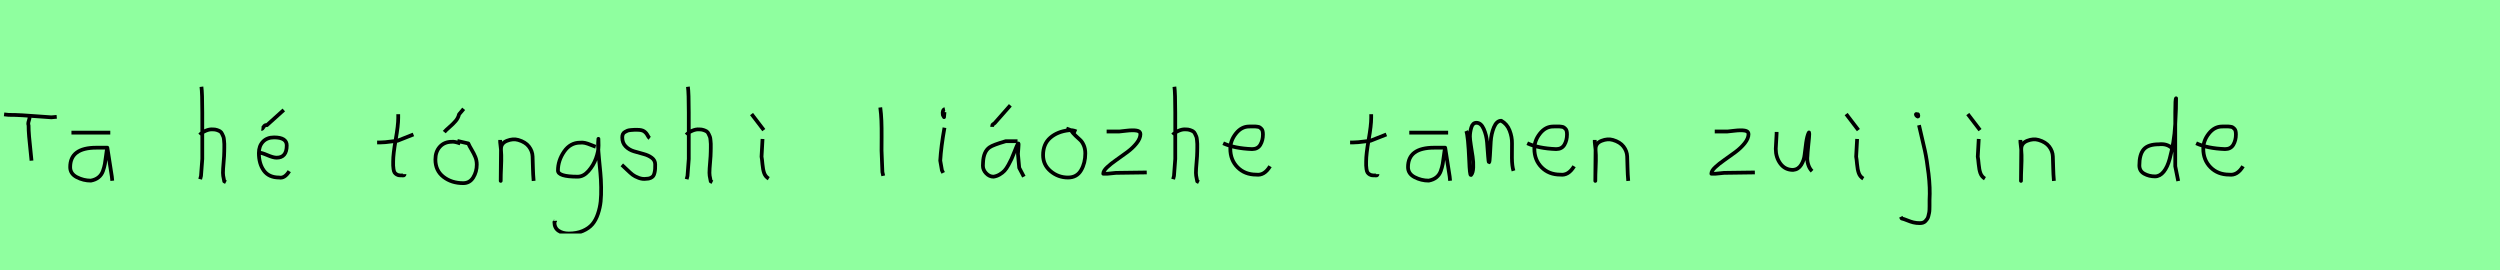 <?xml version="1.0" encoding="utf-8" standalone="no"?>
<!DOCTYPE svg PUBLIC "-//W3C//DTD SVG 1.1//EN"
  "http://www.w3.org/Graphics/SVG/1.1/DTD/svg11.dtd">
<svg xmlns:xlink="http://www.w3.org/1999/xlink" width="666pt" height="72pt" viewBox="0 0 666 72" xmlns="http://www.w3.org/2000/svg" version="1.1">
 <defs>
  <style type="text/css">*{stroke-linejoin: round; stroke-linecap: butt}</style>
 </defs>
 <g id="figure_1">
  <g id="patch_1">
   <path d="M 0 72 
L 666 72 
L 666 0 
L 0 0 
z
" style="fill: #8fff9f"/>
  </g>
  <g id="axes_1">
   <g id="patch_2">
    <path d="M 1.087 30.471 
L 2.261 30.601 
Q 4.088 30.601 5.926 30.71 
Q 7.763 30.819 10.003 30.993 
Q 12.242 31.167 13.678 31.254 
L 15.113 31.123 
M 7.872 31.058 
Q 7.937 31.406 7.676 32.178 
Q 7.415 32.95 7.611 33.406 
Q 7.611 34.711 7.752 36.364 
Q 7.893 38.016 8.111 39.973 
Q 8.328 41.93 8.394 42.8 
" clip-path="url(#pf7a5b49a7a)" style="fill: none; stroke: #000000; stroke-linejoin: miter"/>
   </g>
  </g>
  <g id="axes_2">
   <g id="patch_3">
    <path d="M 19.033 35.333 
L 29.38 35.333 
M 28.593 39.344 
Q 28.593 39.344 25.668 39.344 
Q 18.695 39.344 18.695 44.518 
Q 18.695 46.28 20.457 47.198 
Q 22.219 48.117 24.206 48.117 
Q 25.443 47.892 26.249 47.236 
Q 27.055 46.58 27.412 45.586 
Q 27.768 44.593 27.936 43.674 
Q 28.105 42.756 28.255 41.443 
Q 28.405 40.131 28.593 39.344 
Q 29.68 46.092 29.792 47.029 
L 29.905 48.154 
" clip-path="url(#p71da9156a3)" style="fill: none; stroke: #000000; stroke-linejoin: miter"/>
   </g>
  </g>
  <g id="axes_3"/>
  <g id="axes_4">
   <g id="patch_4">
    <path d="M 53.213 35.932 
Q 53.813 35.258 54.807 34.827 
Q 55.8 34.395 56.7 34.47 
Q 57.337 34.47 57.825 34.639 
Q 58.312 34.808 58.631 34.995 
Q 58.949 35.183 59.174 35.67 
Q 59.399 36.157 59.512 36.42 
Q 59.624 36.682 59.68 37.376 
Q 59.737 38.069 59.755 38.332 
Q 59.774 38.594 59.755 39.419 
Q 59.737 40.244 59.737 40.431 
Q 59.737 41.368 59.568 43.243 
Q 59.399 45.117 59.399 46.055 
Q 59.399 46.467 59.455 46.823 
Q 59.512 47.179 59.605 47.61 
Q 59.699 48.042 59.737 48.304 
L 60.187 48.529 
M 53.663 23.111 
Q 53.888 24.798 53.888 29.972 
L 53.888 42.343 
L 53.551 46.842 
L 53.326 47.742 
" clip-path="url(#ped024ecb20)" style="fill: none; stroke: #000000; stroke-linejoin: miter"/>
   </g>
  </g>
  <g id="axes_5">
   <g id="patch_5">
    <path d="M 69.638 34.358 
Q 69.901 34.395 70.238 33.796 
Q 70.576 33.196 71.1 33.346 
L 75.599 29.297 
M 68.739 40.656 
L 68.964 40.656 
Q 69.676 40.656 71.232 41.331 
Q 72.788 42.006 73.687 42.006 
Q 76.387 42.006 76.387 38.744 
Q 76.387 36.607 73.012 36.607 
Q 71.138 36.607 70.051 37.751 
Q 68.964 38.894 68.964 40.769 
Q 68.964 43.618 70.294 45.455 
Q 71.625 47.292 74.362 47.292 
Q 75.824 47.592 77.061 45.605 
" clip-path="url(#pc1bb778a0e)" style="fill: none; stroke: #000000; stroke-linejoin: miter"/>
   </g>
  </g>
  <g id="axes_6"/>
  <g id="axes_7">
   <g id="patch_6">
    <path d="M 100.464 37.957 
L 101.139 37.957 
Q 101.851 37.957 102.638 37.882 
Q 103.426 37.807 104.382 37.676 
Q 105.337 37.545 105.862 37.507 
L 110.136 35.82 
M 106.087 30.421 
L 106.087 31.434 
Q 106.087 33.383 105.412 37.207 
Q 104.738 41.031 104.738 43.018 
Q 104.738 43.805 104.738 44.105 
Q 104.738 44.405 104.831 45.042 
Q 104.925 45.68 105.113 45.961 
Q 105.3 46.242 105.694 46.486 
Q 106.087 46.729 106.65 46.729 
Q 106.762 46.692 107.081 46.729 
Q 107.399 46.767 107.587 46.711 
Q 107.774 46.655 107.774 46.392 
" clip-path="url(#p1a74df8232)" style="fill: none; stroke: #000000; stroke-linejoin: miter"/>
   </g>
  </g>
  <g id="axes_8">
   <g id="patch_7">
    <path d="M 118.351 35.183 
Q 118.763 34.695 119.738 33.852 
Q 120.713 33.008 121.388 32.221 
Q 122.062 31.434 122.287 30.459 
L 123.524 28.997 
M 122.625 38.219 
Q 121.013 37.657 120.375 37.769 
Q 118.388 37.769 117.189 39.082 
Q 115.989 40.394 115.989 42.493 
Q 115.989 45.455 118.145 47.123 
Q 120.3 48.791 123.412 48.791 
Q 125.136 48.791 126.074 47.273 
Q 127.011 45.755 127.011 43.843 
Q 127.011 42.756 126.636 41.837 
Q 126.261 40.919 125.643 39.888 
Q 125.024 38.857 124.762 38.219 
L 121.837 37.545 
" clip-path="url(#pf16e2447ae)" style="fill: none; stroke: #000000; stroke-linejoin: miter"/>
   </g>
  </g>
  <g id="axes_9">
   <g id="patch_8">
    <path d="M 133.239 37.282 
L 133.239 37.844 
Q 133.501 39.869 133.539 41.312 
Q 133.576 42.756 133.482 44.668 
Q 133.389 46.58 133.389 48.192 
L 133.464 39.644 
Q 133.464 38.144 135.057 37.507 
Q 136.65 36.87 138.075 37.282 
Q 139.987 37.844 140.905 39.044 
Q 141.824 40.244 141.88 41.668 
Q 141.936 43.093 141.974 44.818 
Q 142.011 46.542 142.161 48.192 
" clip-path="url(#p40d5dcf9b4)" style="fill: none; stroke: #000000; stroke-linejoin: miter"/>
   </g>
  </g>
  <g id="axes_10">
   <g id="patch_9">
    <path d="M 158.687 39.096 
Q 158.432 39.024 157.468 38.623 
Q 156.503 38.223 155.848 38.077 
Q 155.192 37.931 154.537 38.004 
Q 151.916 38.004 150.278 40.389 
Q 148.64 42.773 148.64 45.431 
Q 148.64 47.069 153.882 47.069 
Q 155.447 47.069 156.776 45.558 
Q 158.105 44.047 158.778 42.173 
Q 159.452 40.298 159.452 38.769 
Q 159.452 37.276 159.415 36.985 
L 159.342 38.077 
Q 159.342 38.55 159.342 38.987 
Q 159.379 40.189 159.579 42.282 
Q 159.779 44.375 159.943 46.05 
Q 160.107 47.724 160.143 49.872 
Q 160.18 52.02 160.016 53.658 
Q 159.852 55.296 159.288 56.971 
Q 158.724 58.646 157.795 59.738 
Q 156.867 60.83 155.265 61.522 
Q 153.663 62.213 151.516 62.213 
Q 149.877 62.213 148.785 61.467 
Q 147.693 60.721 147.693 59.155 
Q 147.62 58.937 147.657 58.937 
Q 147.693 58.937 147.802 58.937 
Q 147.911 58.937 147.911 58.828 
" clip-path="url(#p3b49850dee)" style="fill: none; stroke: #000000; stroke-linejoin: miter"/>
   </g>
  </g>
  <g id="axes_11">
   <g id="patch_10">
    <path d="M 165.657 43.918 
Q 165.957 44.18 166.97 45.155 
Q 167.982 46.13 168.544 46.561 
Q 169.107 46.992 170.137 47.386 
Q 171.168 47.779 172.181 47.629 
Q 172.855 47.629 173.324 47.404 
Q 173.793 47.179 174.018 46.879 
Q 174.243 46.58 174.374 45.98 
Q 174.505 45.38 174.524 44.967 
Q 174.543 44.555 174.543 43.805 
Q 174.543 42.718 173.643 42.043 
Q 172.743 41.368 171.45 41.031 
Q 170.156 40.694 168.863 40.3 
Q 167.569 39.906 166.67 38.988 
Q 165.77 38.069 165.77 36.607 
Q 165.77 36.082 165.939 35.726 
Q 166.107 35.37 166.501 35.145 
Q 166.895 34.92 167.176 34.808 
Q 167.457 34.695 168.113 34.639 
Q 168.769 34.583 168.957 34.583 
Q 169.144 34.583 169.819 34.583 
Q 171.018 34.583 171.6 34.995 
Q 172.181 35.408 172.499 36.026 
Q 172.818 36.645 173.08 36.832 
" clip-path="url(#p24dbcd6b42)" style="fill: none; stroke: #000000; stroke-linejoin: miter"/>
   </g>
  </g>
  <g id="axes_12">
   <g id="patch_11">
    <path d="M 182.813 35.932 
Q 183.413 35.258 184.407 34.827 
Q 185.4 34.395 186.3 34.47 
Q 186.937 34.47 187.425 34.639 
Q 187.912 34.808 188.231 34.995 
Q 188.549 35.183 188.774 35.67 
Q 188.999 36.157 189.112 36.42 
Q 189.224 36.682 189.28 37.376 
Q 189.337 38.069 189.355 38.332 
Q 189.374 38.594 189.355 39.419 
Q 189.337 40.244 189.337 40.431 
Q 189.337 41.368 189.168 43.243 
Q 188.999 45.117 188.999 46.055 
Q 188.999 46.467 189.055 46.823 
Q 189.112 47.179 189.205 47.61 
Q 189.299 48.042 189.337 48.304 
L 189.787 48.529 
M 183.263 23.111 
Q 183.488 24.798 183.488 29.972 
L 183.488 42.343 
L 183.151 46.842 
L 182.926 47.742 
" clip-path="url(#p74ff69510d)" style="fill: none; stroke: #000000; stroke-linejoin: miter"/>
   </g>
  </g>
  <g id="axes_13">
   <g id="patch_12">
    <path d="M 200.213 30.384 
L 203.475 34.658 
M 203.137 37.02 
L 202.875 41.743 
Q 202.987 42.268 203.119 43.749 
Q 203.25 45.23 203.587 46.148 
Q 203.925 47.067 204.787 47.592 
" clip-path="url(#p508e81b25a)" style="fill: none; stroke: #000000; stroke-linejoin: miter"/>
   </g>
  </g>
  <g id="axes_14"/>
  <g id="axes_15">
   <g id="patch_13">
    <path d="M 234.506 28.622 
Q 234.731 30.347 234.806 32.146 
Q 234.881 33.946 234.863 36.551 
Q 234.844 39.157 234.844 40.094 
Q 234.844 40.131 235.069 45.83 
L 235.294 46.842 
" clip-path="url(#pa87a084af3)" style="fill: none; stroke: #000000; stroke-linejoin: miter"/>
   </g>
  </g>
  <g id="axes_16">
   <g id="patch_14">
    <path d="M 251.719 29.072 
Q 251.344 29.147 251.212 29.578 
Q 251.081 30.009 251.156 30.421 
Q 251.156 30.571 251.194 30.703 
Q 251.231 30.834 251.287 30.89 
Q 251.344 30.946 251.4 31.04 
Q 251.456 31.134 251.494 31.209 
L 251.606 29.859 
M 251.606 34.02 
Q 250.706 39.007 250.481 42.793 
L 250.931 45.38 
L 251.269 46.055 
" clip-path="url(#pc04666c2fb)" style="fill: none; stroke: #000000; stroke-linejoin: miter"/>
   </g>
  </g>
  <g id="axes_17">
   <g id="patch_15">
    <path d="M 264.32 33.796 
L 264.32 33.571 
Q 264.32 33.383 264.376 33.289 
Q 264.432 33.196 264.507 33.139 
Q 264.582 33.083 264.732 32.99 
Q 264.882 32.896 264.994 32.783 
L 269.156 28.06 
M 271.068 37.62 
L 267.919 37.62 
Q 264.545 38.594 263.645 39.232 
Q 261.995 40.356 261.883 43.318 
Q 261.845 43.693 261.845 44.143 
Q 261.845 45.267 262.708 46.167 
Q 263.57 47.067 264.657 47.067 
Q 265.519 46.954 266.307 46.486 
Q 267.094 46.017 267.6 45.474 
Q 268.106 44.93 268.65 43.937 
Q 269.193 42.943 269.474 42.324 
Q 269.756 41.706 270.205 40.544 
Q 270.655 39.382 270.843 38.969 
Q 271.18 38.144 271.293 38.201 
Q 271.405 38.257 271.293 39.456 
L 271.18 40.994 
Q 271.18 41.031 271.518 44.705 
L 272.755 47.067 
" clip-path="url(#p4a50c12d0a)" style="fill: none; stroke: #000000; stroke-linejoin: miter"/>
   </g>
  </g>
  <g id="axes_18">
   <g id="patch_16">
    <path d="M 286.762 35.033 
Q 285.712 34.583 284.737 34.695 
Q 281.7 35.033 279.789 36.701 
Q 277.877 38.369 277.877 41.331 
Q 277.877 43.918 279.882 45.605 
Q 281.888 47.292 284.512 47.292 
Q 286.874 47.292 287.999 45.361 
Q 289.123 43.43 289.123 40.881 
Q 289.123 39.644 288.711 38.707 
Q 288.299 37.769 287.774 37.301 
Q 287.249 36.832 286.499 36.12 
Q 285.749 35.408 285.3 34.695 
L 284.062 34.245 
" clip-path="url(#padfbd68b19)" style="fill: none; stroke: #000000; stroke-linejoin: miter"/>
   </g>
  </g>
  <g id="axes_19">
   <g id="patch_17">
    <path d="M 294.808 35.033 
Q 294.808 35.033 298.182 35.033 
Q 298.294 35.033 300.037 34.827 
Q 301.781 34.62 302.793 34.789 
Q 303.805 34.958 303.805 35.708 
Q 303.805 36.87 302.793 38.144 
Q 301.781 39.419 300.319 40.506 
Q 298.856 41.593 297.394 42.606 
Q 295.932 43.618 294.92 44.574 
Q 293.908 45.53 293.908 46.28 
L 295.033 46.28 
Q 295.07 46.28 297.282 46.055 
L 305.492 45.942 
" clip-path="url(#p0a18a9b49b)" style="fill: none; stroke: #000000; stroke-linejoin: miter"/>
   </g>
  </g>
  <g id="axes_20">
   <g id="patch_18">
    <path d="M 312.413 35.932 
Q 313.013 35.258 314.007 34.827 
Q 315 34.395 315.9 34.47 
Q 316.537 34.47 317.025 34.639 
Q 317.512 34.808 317.831 34.995 
Q 318.149 35.183 318.374 35.67 
Q 318.599 36.157 318.712 36.42 
Q 318.824 36.682 318.88 37.376 
Q 318.937 38.069 318.955 38.332 
Q 318.974 38.594 318.955 39.419 
Q 318.937 40.244 318.937 40.431 
Q 318.937 41.368 318.768 43.243 
Q 318.599 45.117 318.599 46.055 
Q 318.599 46.467 318.655 46.823 
Q 318.712 47.179 318.805 47.61 
Q 318.899 48.042 318.937 48.304 
L 319.387 48.529 
M 312.863 23.111 
Q 313.088 24.798 313.088 29.972 
L 313.088 42.343 
L 312.751 46.842 
L 312.526 47.742 
" clip-path="url(#p3483822fac)" style="fill: none; stroke: #000000; stroke-linejoin: miter"/>
   </g>
  </g>
  <g id="axes_21">
   <g id="patch_19">
    <path d="M 325.858 38.161 
Q 328.83 39.536 333.549 39.721 
Q 335.072 39.721 335.76 38.551 
Q 336.447 37.381 336.447 35.82 
Q 336.447 35.3 336.354 34.91 
Q 336.261 34.52 336.02 34.297 
Q 335.778 34.074 335.611 33.944 
Q 335.444 33.814 334.998 33.758 
Q 334.552 33.702 334.348 33.684 
Q 334.144 33.665 333.568 33.684 
Q 332.992 33.702 332.769 33.702 
Q 330.725 33.702 329.239 35.578 
Q 327.753 37.455 327.753 39.61 
Q 327.753 42.62 329.685 44.57 
Q 331.617 46.521 334.664 46.521 
Q 336.819 46.818 338.342 44.292 
" clip-path="url(#pfb70675529)" style="fill: none; stroke: #000000; stroke-linejoin: miter"/>
   </g>
  </g>
  <g id="axes_22"/>
  <g id="axes_23">
   <g id="patch_20">
    <path d="M 359.664 37.957 
L 360.339 37.957 
Q 361.051 37.957 361.838 37.882 
Q 362.626 37.807 363.582 37.676 
Q 364.537 37.545 365.062 37.507 
L 369.336 35.82 
M 365.287 30.421 
L 365.287 31.434 
Q 365.287 33.383 364.612 37.207 
Q 363.938 41.031 363.938 43.018 
Q 363.938 43.805 363.938 44.105 
Q 363.938 44.405 364.031 45.042 
Q 364.125 45.68 364.313 45.961 
Q 364.5 46.242 364.894 46.486 
Q 365.287 46.729 365.85 46.729 
Q 365.962 46.692 366.281 46.729 
Q 366.599 46.767 366.787 46.711 
Q 366.974 46.655 366.974 46.392 
" clip-path="url(#pf65a3076f7)" style="fill: none; stroke: #000000; stroke-linejoin: miter"/>
   </g>
  </g>
  <g id="axes_24">
   <g id="patch_21">
    <path d="M 375.433 35.333 
L 385.78 35.333 
M 384.993 39.344 
Q 384.993 39.344 382.068 39.344 
Q 375.095 39.344 375.095 44.518 
Q 375.095 46.28 376.857 47.198 
Q 378.619 48.117 380.606 48.117 
Q 381.843 47.892 382.649 47.236 
Q 383.455 46.58 383.812 45.586 
Q 384.168 44.593 384.336 43.674 
Q 384.505 42.756 384.655 41.443 
Q 384.805 40.131 384.993 39.344 
Q 386.08 46.092 386.192 47.029 
L 386.305 48.154 
" clip-path="url(#p45c07eceb7)" style="fill: none; stroke: #000000; stroke-linejoin: miter"/>
   </g>
  </g>
  <g id="axes_25">
   <g id="patch_22">
    <path d="M 390.608 34.88 
Q 391.114 36.073 391.404 42.871 
Q 391.548 46.632 391.837 46.632 
Q 391.874 46.632 391.91 46.596 
Q 392.416 46.017 392.47 44.589 
Q 392.525 43.161 392.308 41.75 
Q 392.091 40.34 391.837 38.713 
Q 391.584 37.086 391.584 36.399 
Q 391.584 35.169 391.964 33.94 
Q 392.344 32.71 393.32 32.71 
Q 394.55 32.71 395.273 34.355 
Q 395.996 36.001 396.159 37.972 
Q 396.321 39.942 396.43 41.588 
Q 396.538 43.233 396.683 43.233 
Q 396.828 43.233 396.918 41.497 
Q 397.008 39.762 397.135 37.7 
Q 397.262 35.639 397.985 33.903 
Q 398.708 32.168 399.938 32.168 
Q 401.492 33.036 402.161 34.771 
Q 402.83 36.507 402.794 38.189 
Q 402.758 39.87 402.776 42.058 
Q 402.794 44.245 403.192 45.511 
" clip-path="url(#p1a13f2d7bb)" style="fill: none; stroke: #000000; stroke-linejoin: miter"/>
   </g>
  </g>
  <g id="axes_26">
   <g id="patch_23">
    <path d="M 406.858 38.161 
Q 409.83 39.536 414.549 39.721 
Q 416.072 39.721 416.76 38.551 
Q 417.447 37.381 417.447 35.82 
Q 417.447 35.3 417.354 34.91 
Q 417.261 34.52 417.02 34.297 
Q 416.778 34.074 416.611 33.944 
Q 416.444 33.814 415.998 33.758 
Q 415.552 33.702 415.348 33.684 
Q 415.144 33.665 414.568 33.684 
Q 413.992 33.702 413.769 33.702 
Q 411.725 33.702 410.239 35.578 
Q 408.753 37.455 408.753 39.61 
Q 408.753 42.62 410.685 44.57 
Q 412.617 46.521 415.664 46.521 
Q 417.819 46.818 419.342 44.292 
" clip-path="url(#p8a260cd0c9)" style="fill: none; stroke: #000000; stroke-linejoin: miter"/>
   </g>
  </g>
  <g id="axes_27">
   <g id="patch_24">
    <path d="M 424.839 37.282 
L 424.839 37.844 
Q 425.101 39.869 425.139 41.312 
Q 425.176 42.756 425.082 44.668 
Q 424.989 46.58 424.989 48.192 
L 425.064 39.644 
Q 425.064 38.144 426.657 37.507 
Q 428.25 36.87 429.675 37.282 
Q 431.587 37.844 432.505 39.044 
Q 433.424 40.244 433.48 41.668 
Q 433.536 43.093 433.574 44.818 
Q 433.611 46.542 433.761 48.192 
" clip-path="url(#p58addf12e0)" style="fill: none; stroke: #000000; stroke-linejoin: miter"/>
   </g>
  </g>
  <g id="axes_28"/>
  <g id="axes_29">
   <g id="patch_25">
    <path d="M 456.808 35.033 
Q 456.808 35.033 460.182 35.033 
Q 460.294 35.033 462.037 34.827 
Q 463.781 34.62 464.793 34.789 
Q 465.805 34.958 465.805 35.708 
Q 465.805 36.87 464.793 38.144 
Q 463.781 39.419 462.319 40.506 
Q 460.856 41.593 459.394 42.606 
Q 457.932 43.618 456.92 44.574 
Q 455.908 45.53 455.908 46.28 
L 457.033 46.28 
Q 457.07 46.28 459.282 46.055 
L 467.492 45.942 
" clip-path="url(#p1299ce47a6)" style="fill: none; stroke: #000000; stroke-linejoin: miter"/>
   </g>
  </g>
  <g id="axes_30">
   <g id="patch_26">
    <path d="M 473.289 35.145 
Q 473.289 35.145 473.289 35.595 
Q 473.289 36.27 473.176 37.62 
Q 473.064 38.969 473.064 39.644 
Q 473.064 41.931 474.301 43.599 
Q 475.538 45.267 477.675 45.267 
Q 479.062 45.155 479.831 43.918 
Q 480.599 42.681 480.749 41.237 
Q 480.899 39.794 481.162 37.994 
Q 481.424 36.195 481.836 35.37 
Q 481.986 35.07 481.986 35.67 
Q 481.986 36.27 481.724 38.707 
Q 481.499 41.031 481.499 41.556 
Q 481.349 42.643 481.686 43.768 
Q 482.024 44.892 482.736 45.605 
" clip-path="url(#p6ff7bc2ee5)" style="fill: none; stroke: #000000; stroke-linejoin: miter"/>
   </g>
  </g>
  <g id="axes_31">
   <g id="patch_27">
    <path d="M 491.813 30.384 
L 495.075 34.658 
M 494.737 37.02 
L 494.475 41.743 
Q 494.587 42.268 494.719 43.749 
Q 494.85 45.23 495.187 46.148 
Q 495.525 47.067 496.387 47.592 
" clip-path="url(#pb2d0b3f668)" style="fill: none; stroke: #000000; stroke-linejoin: miter"/>
   </g>
  </g>
  <g id="axes_32">
   <g id="patch_28">
    <path d="M 510.656 30.309 
Q 510.169 30.421 510.581 30.834 
Q 510.956 31.209 511.031 30.946 
Q 511.069 30.871 510.994 30.646 
Q 510.994 30.459 510.919 30.421 
Q 510.844 30.384 510.712 30.421 
Q 510.581 30.459 510.431 30.421 
L 510.319 30.646 
M 511.218 33.346 
Q 512.268 37.732 512.793 40.131 
Q 513.318 42.531 513.768 46.317 
Q 514.218 50.104 514.03 53.253 
Q 514.03 53.44 514.03 54.021 
Q 514.03 54.602 514.03 54.902 
Q 514.03 55.202 514.011 55.783 
Q 513.993 56.364 513.918 56.702 
Q 513.843 57.039 513.73 57.527 
Q 513.618 58.014 513.412 58.314 
Q 513.205 58.614 512.943 58.895 
Q 512.681 59.176 512.306 59.307 
Q 511.931 59.438 511.443 59.438 
Q 510.469 59.438 509.719 59.251 
Q 508.969 59.064 508.107 58.707 
Q 507.245 58.351 506.607 58.201 
L 506.382 57.751 
" clip-path="url(#p126ddbf759)" style="fill: none; stroke: #000000; stroke-linejoin: miter"/>
   </g>
  </g>
  <g id="axes_33">
   <g id="patch_29">
    <path d="M 524.213 30.384 
L 527.475 34.658 
M 527.137 37.02 
L 526.875 41.743 
Q 526.987 42.268 527.119 43.749 
Q 527.25 45.23 527.587 46.148 
Q 527.925 47.067 528.787 47.592 
" clip-path="url(#pb821b05d49)" style="fill: none; stroke: #000000; stroke-linejoin: miter"/>
   </g>
  </g>
  <g id="axes_34">
   <g id="patch_30">
    <path d="M 538.239 37.282 
L 538.239 37.844 
Q 538.501 39.869 538.539 41.312 
Q 538.576 42.756 538.482 44.668 
Q 538.389 46.58 538.389 48.192 
L 538.464 39.644 
Q 538.464 38.144 540.057 37.507 
Q 541.65 36.87 543.075 37.282 
Q 544.987 37.844 545.905 39.044 
Q 546.824 40.244 546.88 41.668 
Q 546.936 43.093 546.974 44.818 
Q 547.011 46.542 547.161 48.192 
" clip-path="url(#pe3daee4986)" style="fill: none; stroke: #000000; stroke-linejoin: miter"/>
   </g>
  </g>
  <g id="axes_35"/>
  <g id="axes_36">
   <g id="patch_31">
    <path d="M 578.699 39.569 
Q 577.349 38.182 575.1 38.444 
Q 572.251 38.444 571.089 39.794 
Q 569.926 41.144 569.926 44.068 
Q 569.926 45.567 571.22 46.28 
Q 572.513 46.992 574.088 46.992 
Q 575.4 46.992 576.412 45.736 
Q 577.424 44.48 578.005 42.306 
Q 578.587 40.131 578.961 37.938 
Q 579.336 35.745 579.486 33.046 
Q 579.636 30.347 579.674 28.978 
Q 579.711 27.61 579.711 26.185 
Q 579.486 26.26 579.486 29.897 
L 579.486 44.293 
L 580.274 48.229 
" clip-path="url(#pe89dc15a62)" style="fill: none; stroke: #000000; stroke-linejoin: miter"/>
   </g>
  </g>
  <g id="axes_37">
   <g id="patch_32">
    <path d="M 585.058 38.161 
Q 588.03 39.536 592.749 39.721 
Q 594.272 39.721 594.96 38.551 
Q 595.647 37.381 595.647 35.82 
Q 595.647 35.3 595.554 34.91 
Q 595.461 34.52 595.22 34.297 
Q 594.978 34.074 594.811 33.944 
Q 594.644 33.814 594.198 33.758 
Q 593.752 33.702 593.548 33.684 
Q 593.344 33.665 592.768 33.684 
Q 592.192 33.702 591.969 33.702 
Q 589.925 33.702 588.439 35.578 
Q 586.953 37.455 586.953 39.61 
Q 586.953 42.62 588.885 44.57 
Q 590.817 46.521 593.864 46.521 
Q 596.019 46.818 597.542 44.292 
" clip-path="url(#pcb0c14d212)" style="fill: none; stroke: #000000; stroke-linejoin: miter"/>
   </g>
  </g>
 </g>
 <defs>
  <clipPath id="pf7a5b49a7a">
   <rect x="0" y="20.055" width="16.2" height="31.53"/>
  </clipPath>
  <clipPath id="p71da9156a3">
   <rect x="16.821" y="8.64" width="14.958" height="54.36"/>
  </clipPath>
  <clipPath id="ped024ecb20">
   <rect x="51.339" y="8.64" width="10.722" height="54.36"/>
  </clipPath>
  <clipPath id="pc1bb778a0e">
   <rect x="66.864" y="8.64" width="12.072" height="54.36"/>
  </clipPath>
  <clipPath id="p1a74df8232">
   <rect x="98.589" y="8.64" width="13.421" height="54.36"/>
  </clipPath>
  <clipPath id="pf16e2447ae">
   <rect x="114.115" y="8.64" width="14.771" height="54.36"/>
  </clipPath>
  <clipPath id="p40d5dcf9b4">
   <rect x="131.364" y="8.64" width="12.672" height="54.36"/>
  </clipPath>
  <clipPath id="p3b49850dee">
   <rect x="145.8" y="9.427" width="16.2" height="52.787"/>
  </clipPath>
  <clipPath id="p24dbcd6b42">
   <rect x="163.783" y="8.64" width="12.634" height="54.36"/>
  </clipPath>
  <clipPath id="p74ff69510d">
   <rect x="180.939" y="8.64" width="10.722" height="54.36"/>
  </clipPath>
  <clipPath id="p508e81b25a">
   <rect x="198.339" y="8.64" width="8.323" height="54.36"/>
  </clipPath>
  <clipPath id="pa87a084af3">
   <rect x="232.632" y="8.64" width="4.536" height="54.36"/>
  </clipPath>
  <clipPath id="pc04666c2fb">
   <rect x="248.607" y="8.64" width="4.986" height="54.36"/>
  </clipPath>
  <clipPath id="p4a50c12d0a">
   <rect x="259.971" y="8.64" width="14.658" height="54.36"/>
  </clipPath>
  <clipPath id="padfbd68b19">
   <rect x="276.002" y="8.64" width="14.996" height="54.36"/>
  </clipPath>
  <clipPath id="p0a18a9b49b">
   <rect x="292.033" y="8.64" width="15.333" height="54.36"/>
  </clipPath>
  <clipPath id="p3483822fac">
   <rect x="310.539" y="8.64" width="10.722" height="54.36"/>
  </clipPath>
  <clipPath id="pfb70675529">
   <rect x="324" y="8.882" width="16.2" height="53.876"/>
  </clipPath>
  <clipPath id="pf65a3076f7">
   <rect x="357.789" y="8.64" width="13.421" height="54.36"/>
  </clipPath>
  <clipPath id="p45c07eceb7">
   <rect x="373.221" y="8.64" width="14.958" height="54.36"/>
  </clipPath>
  <clipPath id="p1a13f2d7bb">
   <rect x="388.8" y="9.603" width="16.2" height="52.433"/>
  </clipPath>
  <clipPath id="p8a260cd0c9">
   <rect x="405" y="8.882" width="16.2" height="53.876"/>
  </clipPath>
  <clipPath id="p58addf12e0">
   <rect x="422.964" y="8.64" width="12.672" height="54.36"/>
  </clipPath>
  <clipPath id="p1299ce47a6">
   <rect x="454.033" y="8.64" width="15.333" height="54.36"/>
  </clipPath>
  <clipPath id="p6ff7bc2ee5">
   <rect x="471.189" y="8.64" width="13.421" height="54.36"/>
  </clipPath>
  <clipPath id="pb2d0b3f668">
   <rect x="489.939" y="8.64" width="8.323" height="54.36"/>
  </clipPath>
  <clipPath id="p126ddbf759">
   <rect x="504.508" y="8.64" width="11.584" height="54.36"/>
  </clipPath>
  <clipPath id="pb821b05d49">
   <rect x="522.339" y="8.64" width="8.323" height="54.36"/>
  </clipPath>
  <clipPath id="pe3daee4986">
   <rect x="536.364" y="8.64" width="12.672" height="54.36"/>
  </clipPath>
  <clipPath id="pe89dc15a62">
   <rect x="568.052" y="8.64" width="14.096" height="54.36"/>
  </clipPath>
  <clipPath id="pcb0c14d212">
   <rect x="583.2" y="8.882" width="16.2" height="53.876"/>
  </clipPath>
 </defs>
</svg>
